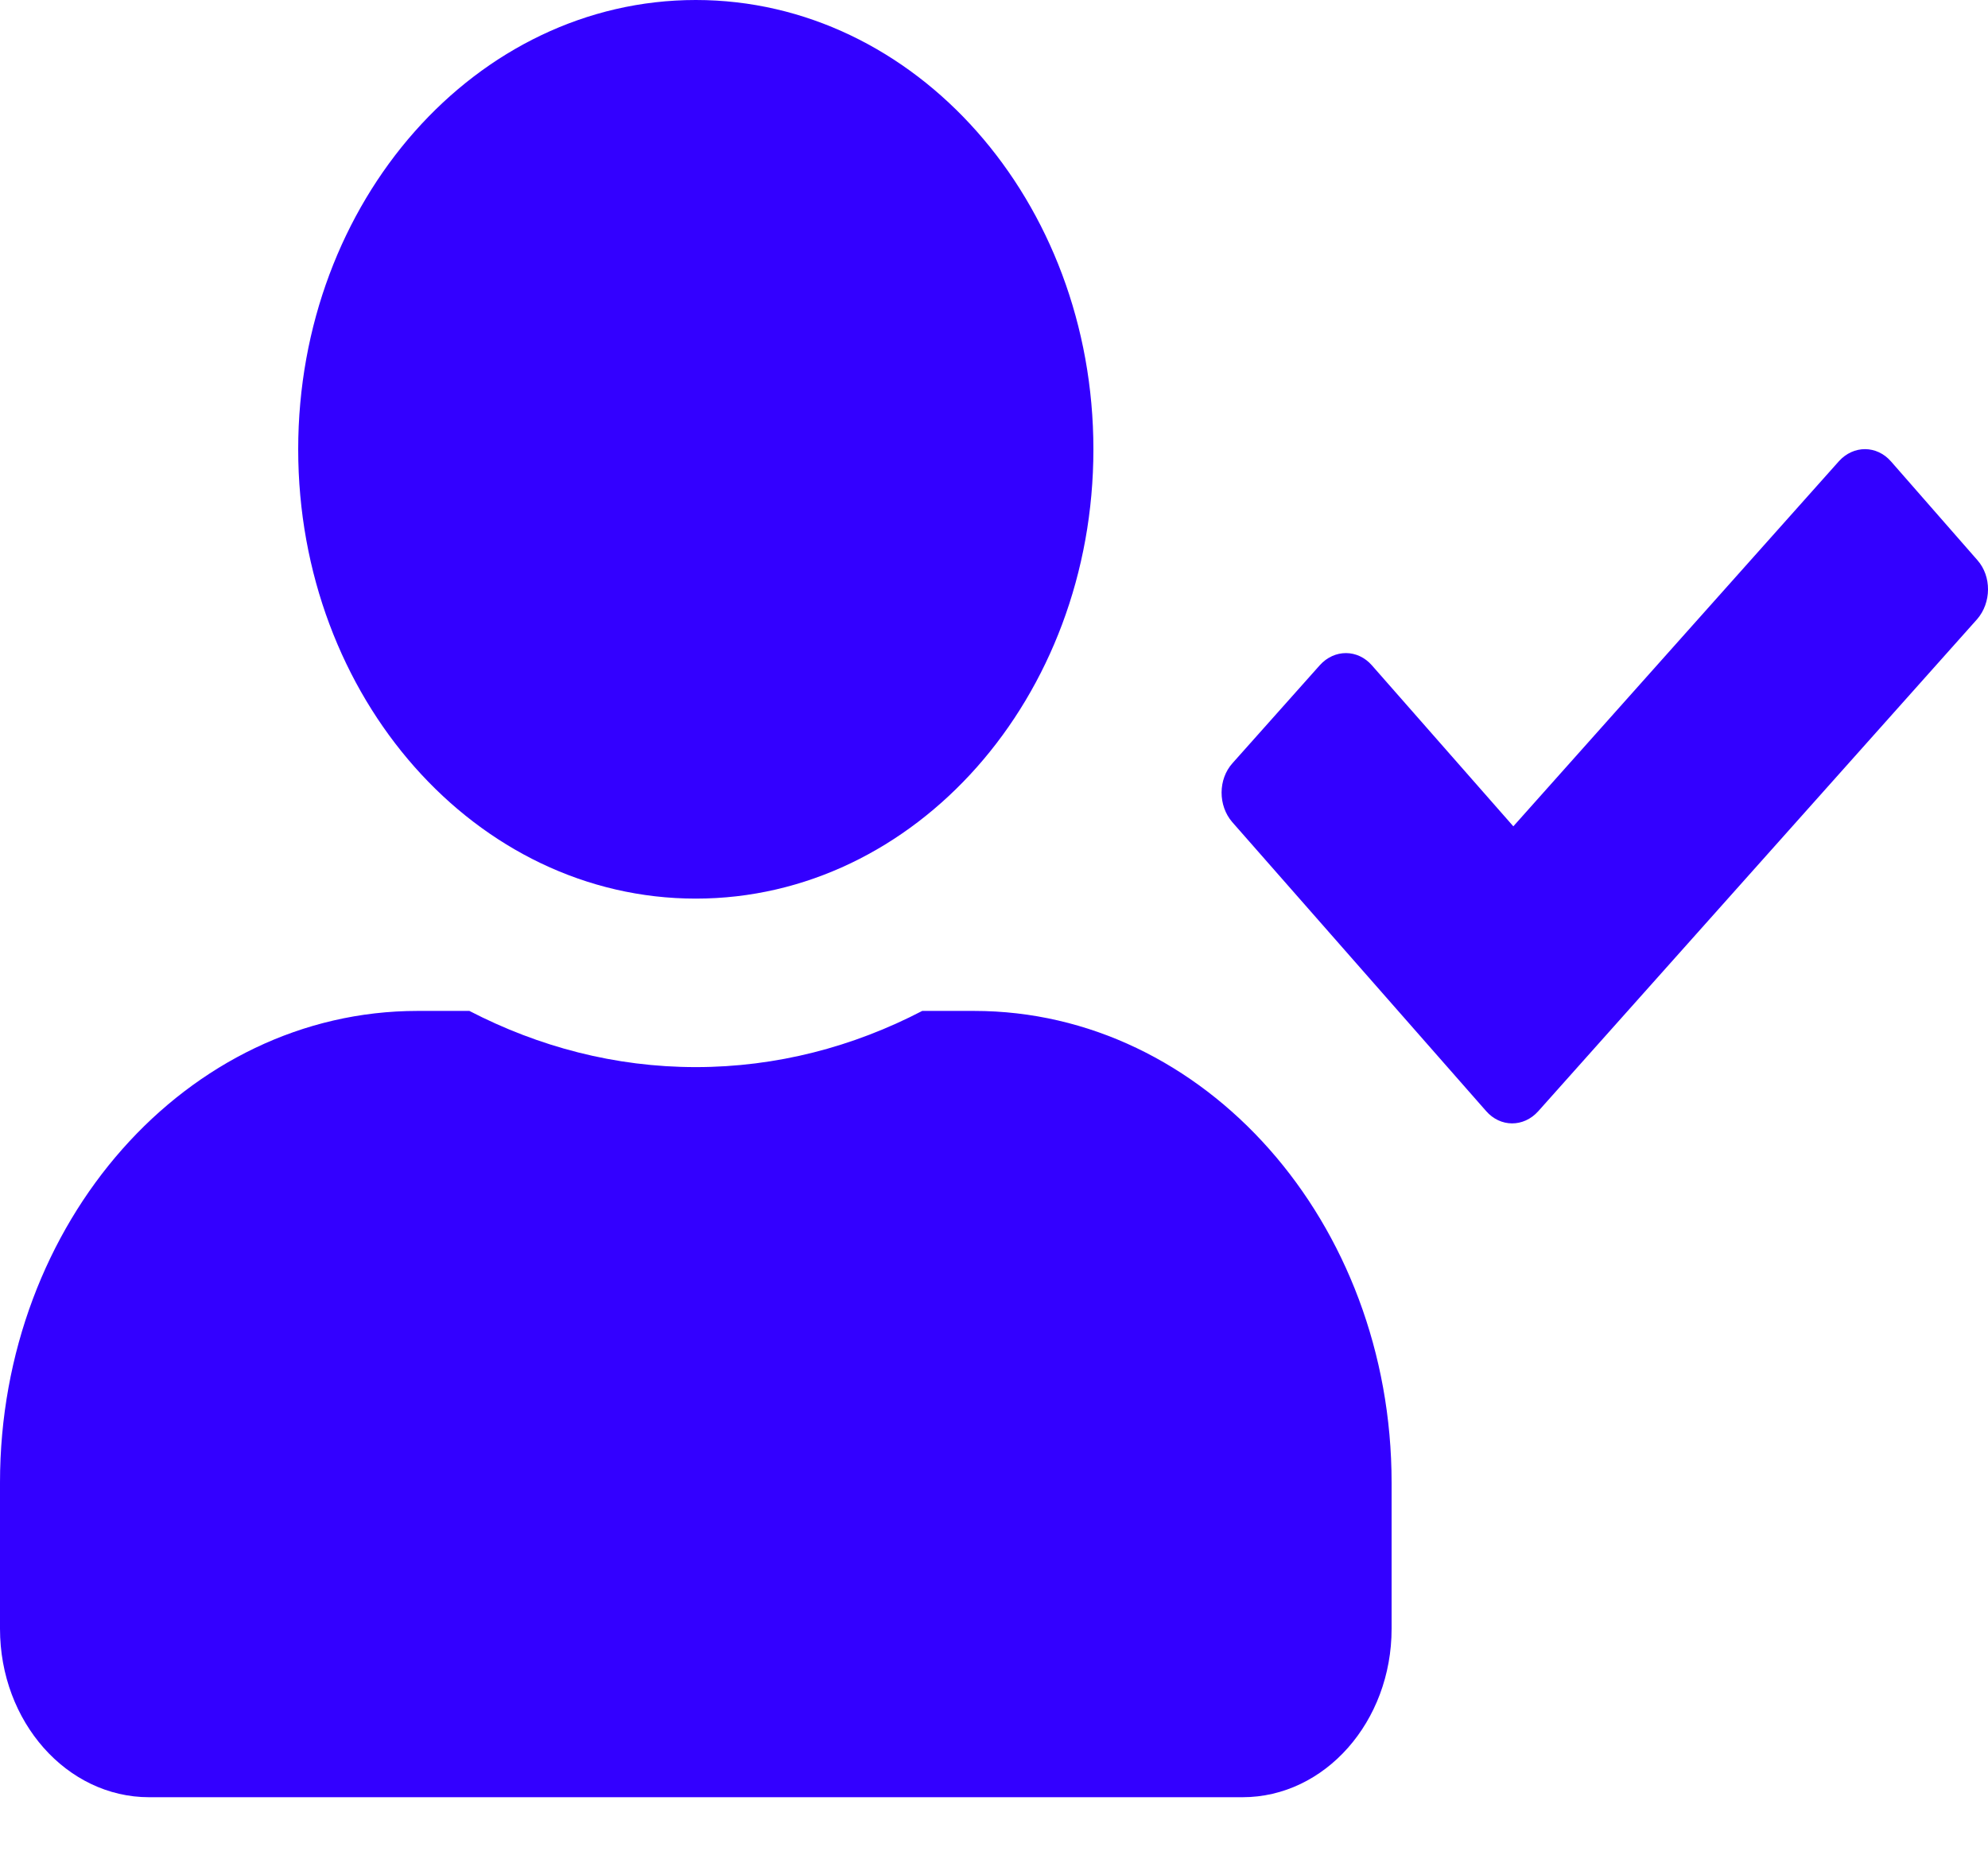 <svg width="30" height="28" viewBox="0 0 30 28" fill="none" xmlns="http://www.w3.org/2000/svg">
<path d="M10.5 13.562C13.814 13.562 16.5 10.527 16.5 6.781C16.5 3.036 13.814 0 10.5 0C7.186 0 4.5 3.036 4.5 6.781C4.5 10.527 7.186 13.562 10.5 13.562ZM14.7 15.257H13.917C12.877 15.798 11.719 16.105 10.5 16.105C9.281 16.105 8.128 15.798 7.083 15.257H6.3C2.822 15.257 0 18.447 0 22.377V24.581C0 25.985 1.008 27.124 2.25 27.124H18.75C19.992 27.124 21 25.985 21 24.581V22.377C21 18.447 18.178 15.257 14.7 15.257ZM29.841 8.455L28.538 6.966C28.322 6.717 27.97 6.717 27.75 6.961L22.837 12.471L20.705 10.044C20.489 9.795 20.137 9.795 19.917 10.039L18.6 11.517C18.38 11.761 18.38 12.158 18.595 12.407L22.425 16.767C22.641 17.016 22.992 17.016 23.212 16.772L29.836 9.345C30.052 9.096 30.056 8.699 29.841 8.455Z" fill="#3300FF"/>
</svg>
